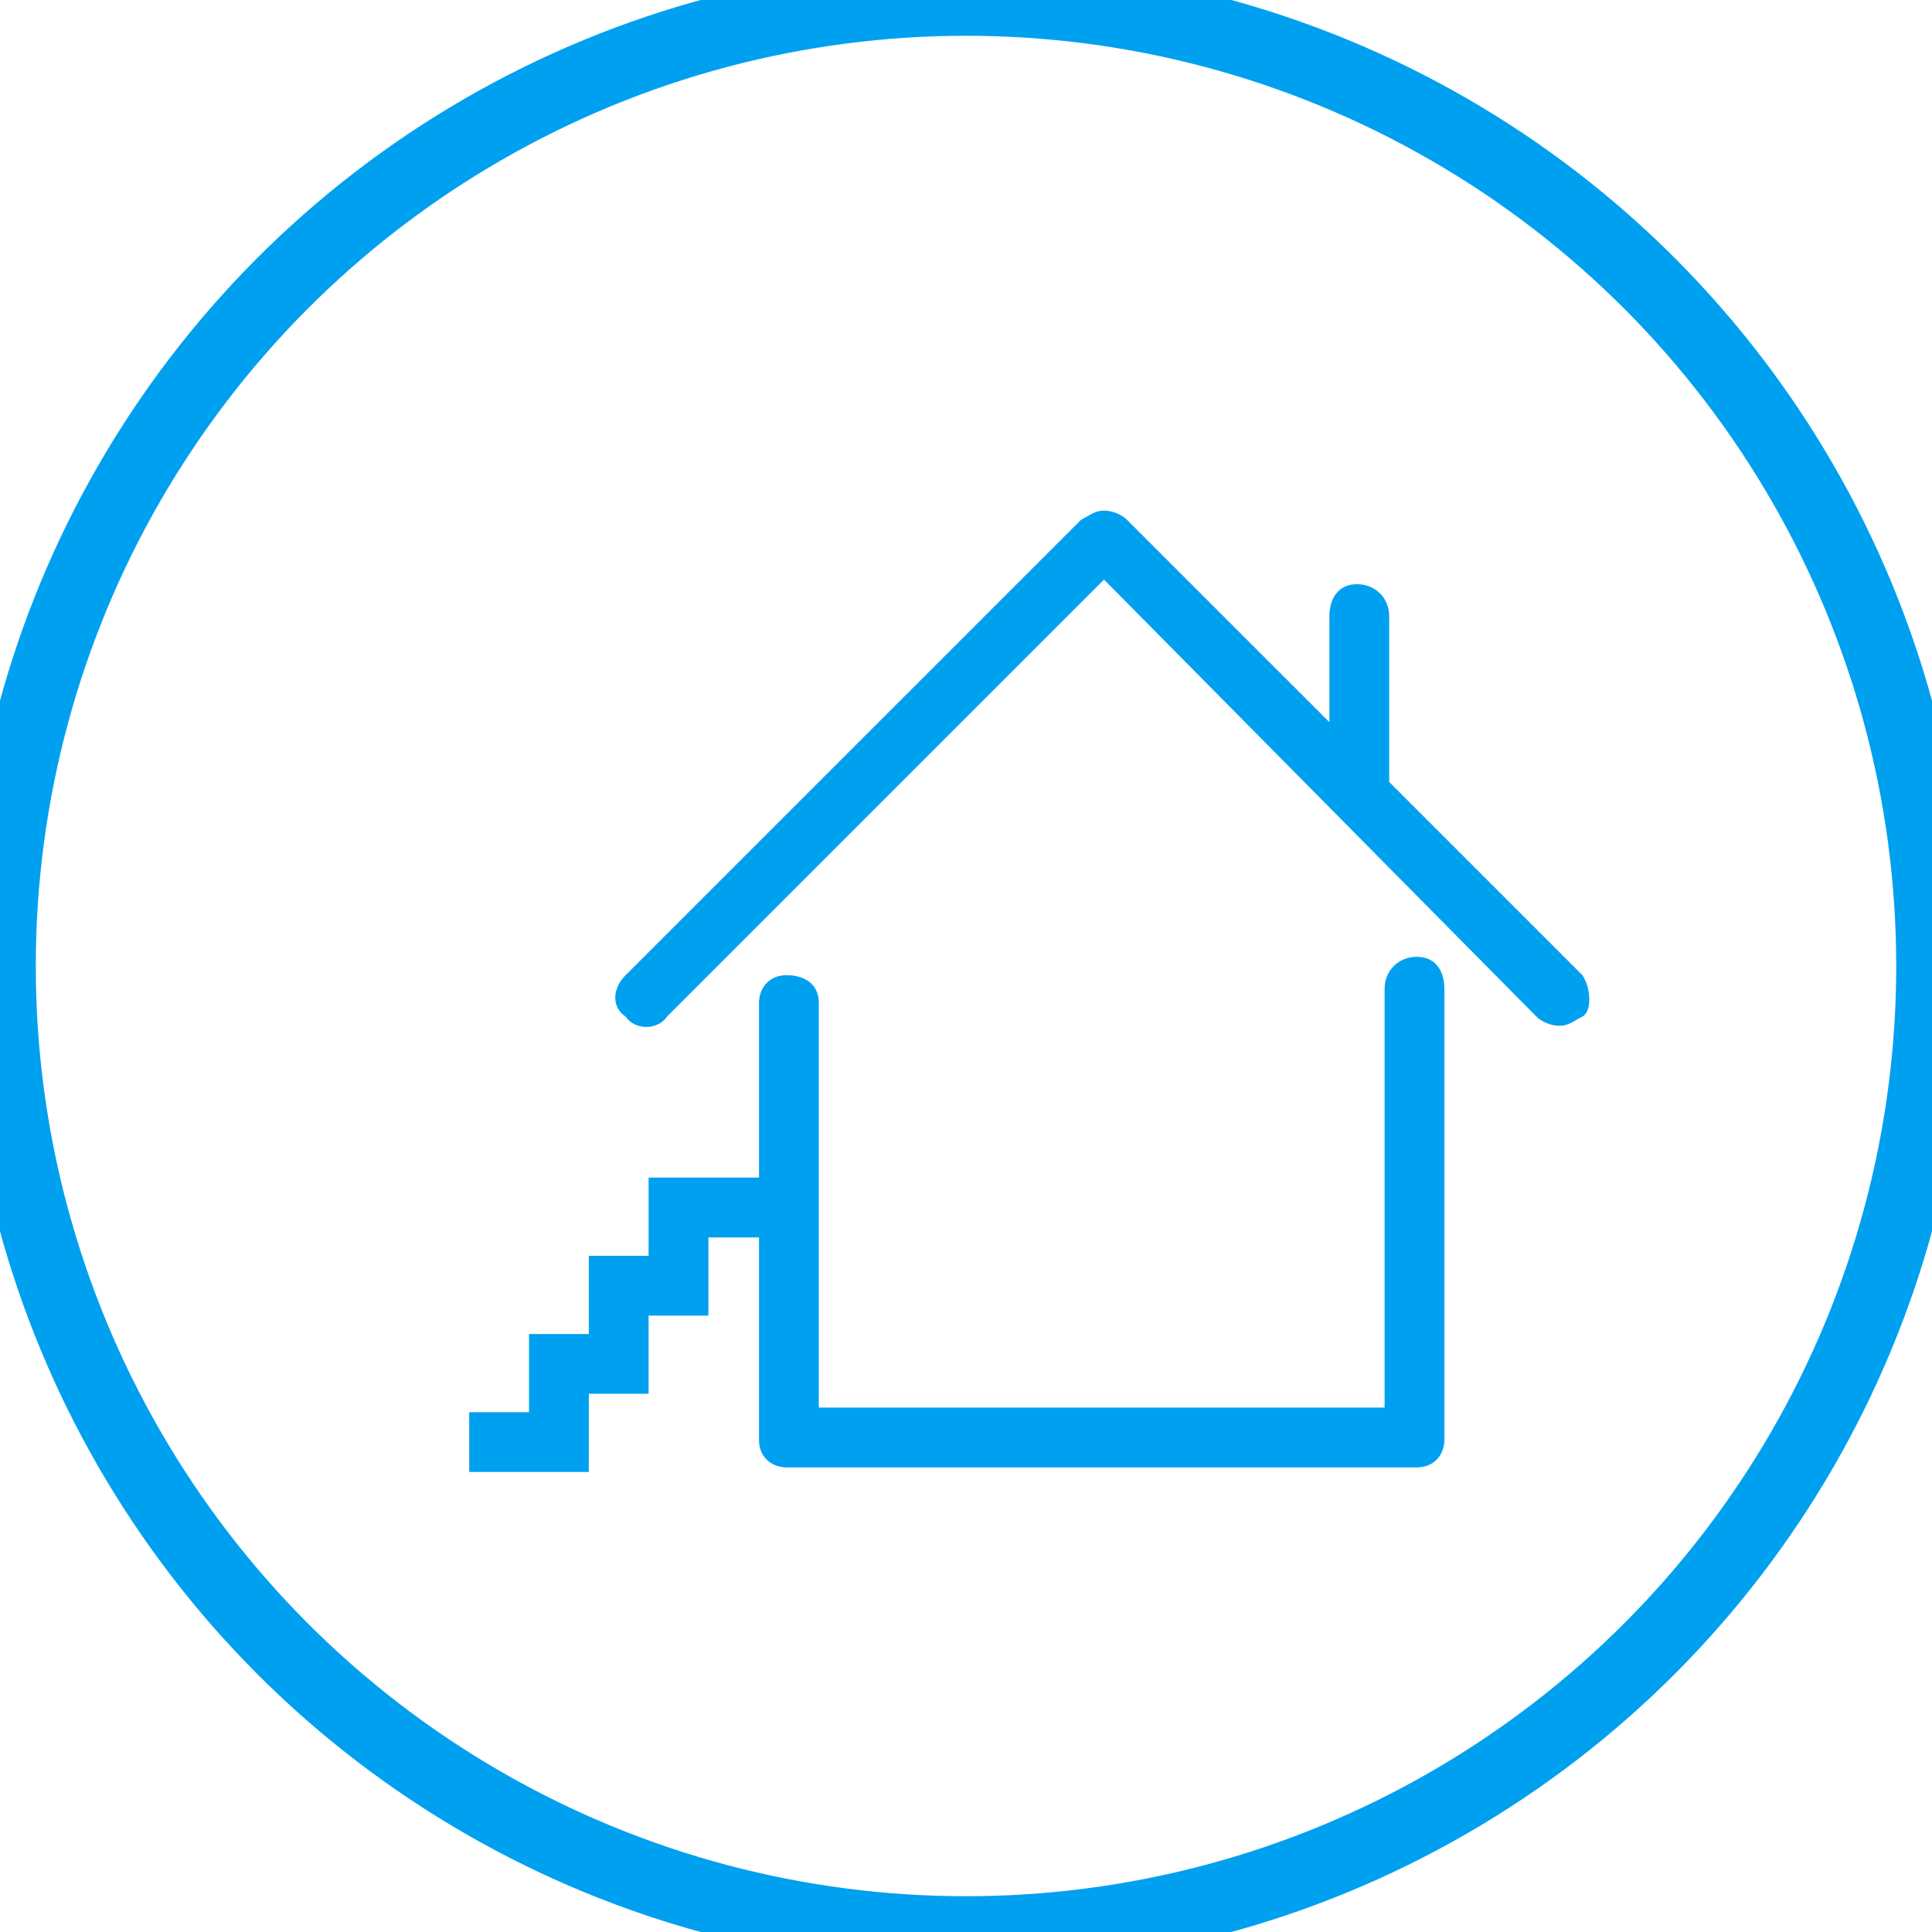 <?xml version="1.0" encoding="UTF-8" standalone="no"?>
<svg width="81px" height="81px" viewBox="0 0 81 81" version="1.1" xmlns="http://www.w3.org/2000/svg" xmlns:xlink="http://www.w3.org/1999/xlink" xmlns:sketch="http://www.bohemiancoding.com/sketch/ns">
    <!-- Generator: Sketch 3.3.3 (12081) - http://www.bohemiancoding.com/sketch -->
    <title>house icon 2</title>
    <desc>Created with Sketch.</desc>
    <defs></defs>
    <g id="E-3_1-CTA-Kit:-5-step-configuration-wizard" stroke="none" stroke-width="1" fill="none" fill-rule="evenodd" sketch:type="MSPage">
        <g id="3_1-CTA-Kit:-5-step-configuration-wizard_D" sketch:type="MSArtboardGroup" transform="translate(-1264, -810)">
            <g id="Steps_02" sketch:type="MSLayerGroup" transform="translate(1141, 633)">
                <g id="text-+-icons" transform="translate(16, 95)" sketch:type="MSShapeGroup">
                    <g id="Curved-+-Rectangle-93" transform="translate(107, 80)">
                        <g id="house-icon-2" transform="translate(0, 2)">
                            <g id="house2" transform="translate(19.286, 21.214)" fill="#00A0F0">
                                <g id="Group">
                                    <path d="M47.057,19.671 L38.957,11.571 L38.957,4.629 C38.957,3.857 38.379,3.279 37.607,3.279 C36.836,3.279 36.45,3.857 36.45,4.629 L36.45,9.064 L27.964,0.579 C27.771,0.386 27.386,0.193 27,0.193 C26.614,0.193 26.421,0.386 26.036,0.579 L6.943,19.671 C6.364,20.25 6.364,21.021 6.943,21.407 C7.329,21.986 8.293,21.986 8.679,21.407 L27,3.086 L45.129,21.407 C45.321,21.6 45.707,21.793 46.093,21.793 C46.479,21.793 46.671,21.6 47.057,21.407 C47.443,21.214 47.443,20.25 47.057,19.671 L47.057,19.671 Z" id="Shape"></path>
                                    <path d="M40.114,18.9 C39.343,18.9 38.764,19.479 38.764,20.25 L38.764,37.8 L34.521,37.8 L28.929,37.8 L15.043,37.8 L15.043,20.829 C15.043,20.057 14.464,19.671 13.693,19.671 C12.921,19.671 12.536,20.25 12.536,20.829 L12.536,28.157 L7.907,28.157 L7.907,31.436 L5.4,31.436 L5.4,34.714 L2.893,34.714 L2.893,37.993 L0.386,37.993 L0.386,40.5 L2.893,40.5 L5.4,40.5 L5.4,37.221 L7.907,37.221 L7.907,33.943 L10.414,33.943 L10.414,30.664 L12.536,30.664 L12.536,39.15 C12.536,39.921 13.114,40.307 13.693,40.307 L28.929,40.307 L34.521,40.307 L40.114,40.307 C40.886,40.307 41.271,39.729 41.271,39.15 L41.271,20.25 C41.271,19.479 40.886,18.9 40.114,18.9 L40.114,18.9 Z" id="Shape"></path>
                                </g>
                            </g>
                            <ellipse id="circle" stroke="#00A0F0" stroke-width="3" cx="40.5" cy="40.5" rx="40.5" ry="40.5"></ellipse>
                        </g>
                    </g>
                </g>
            </g>
        </g>
    </g>
</svg>